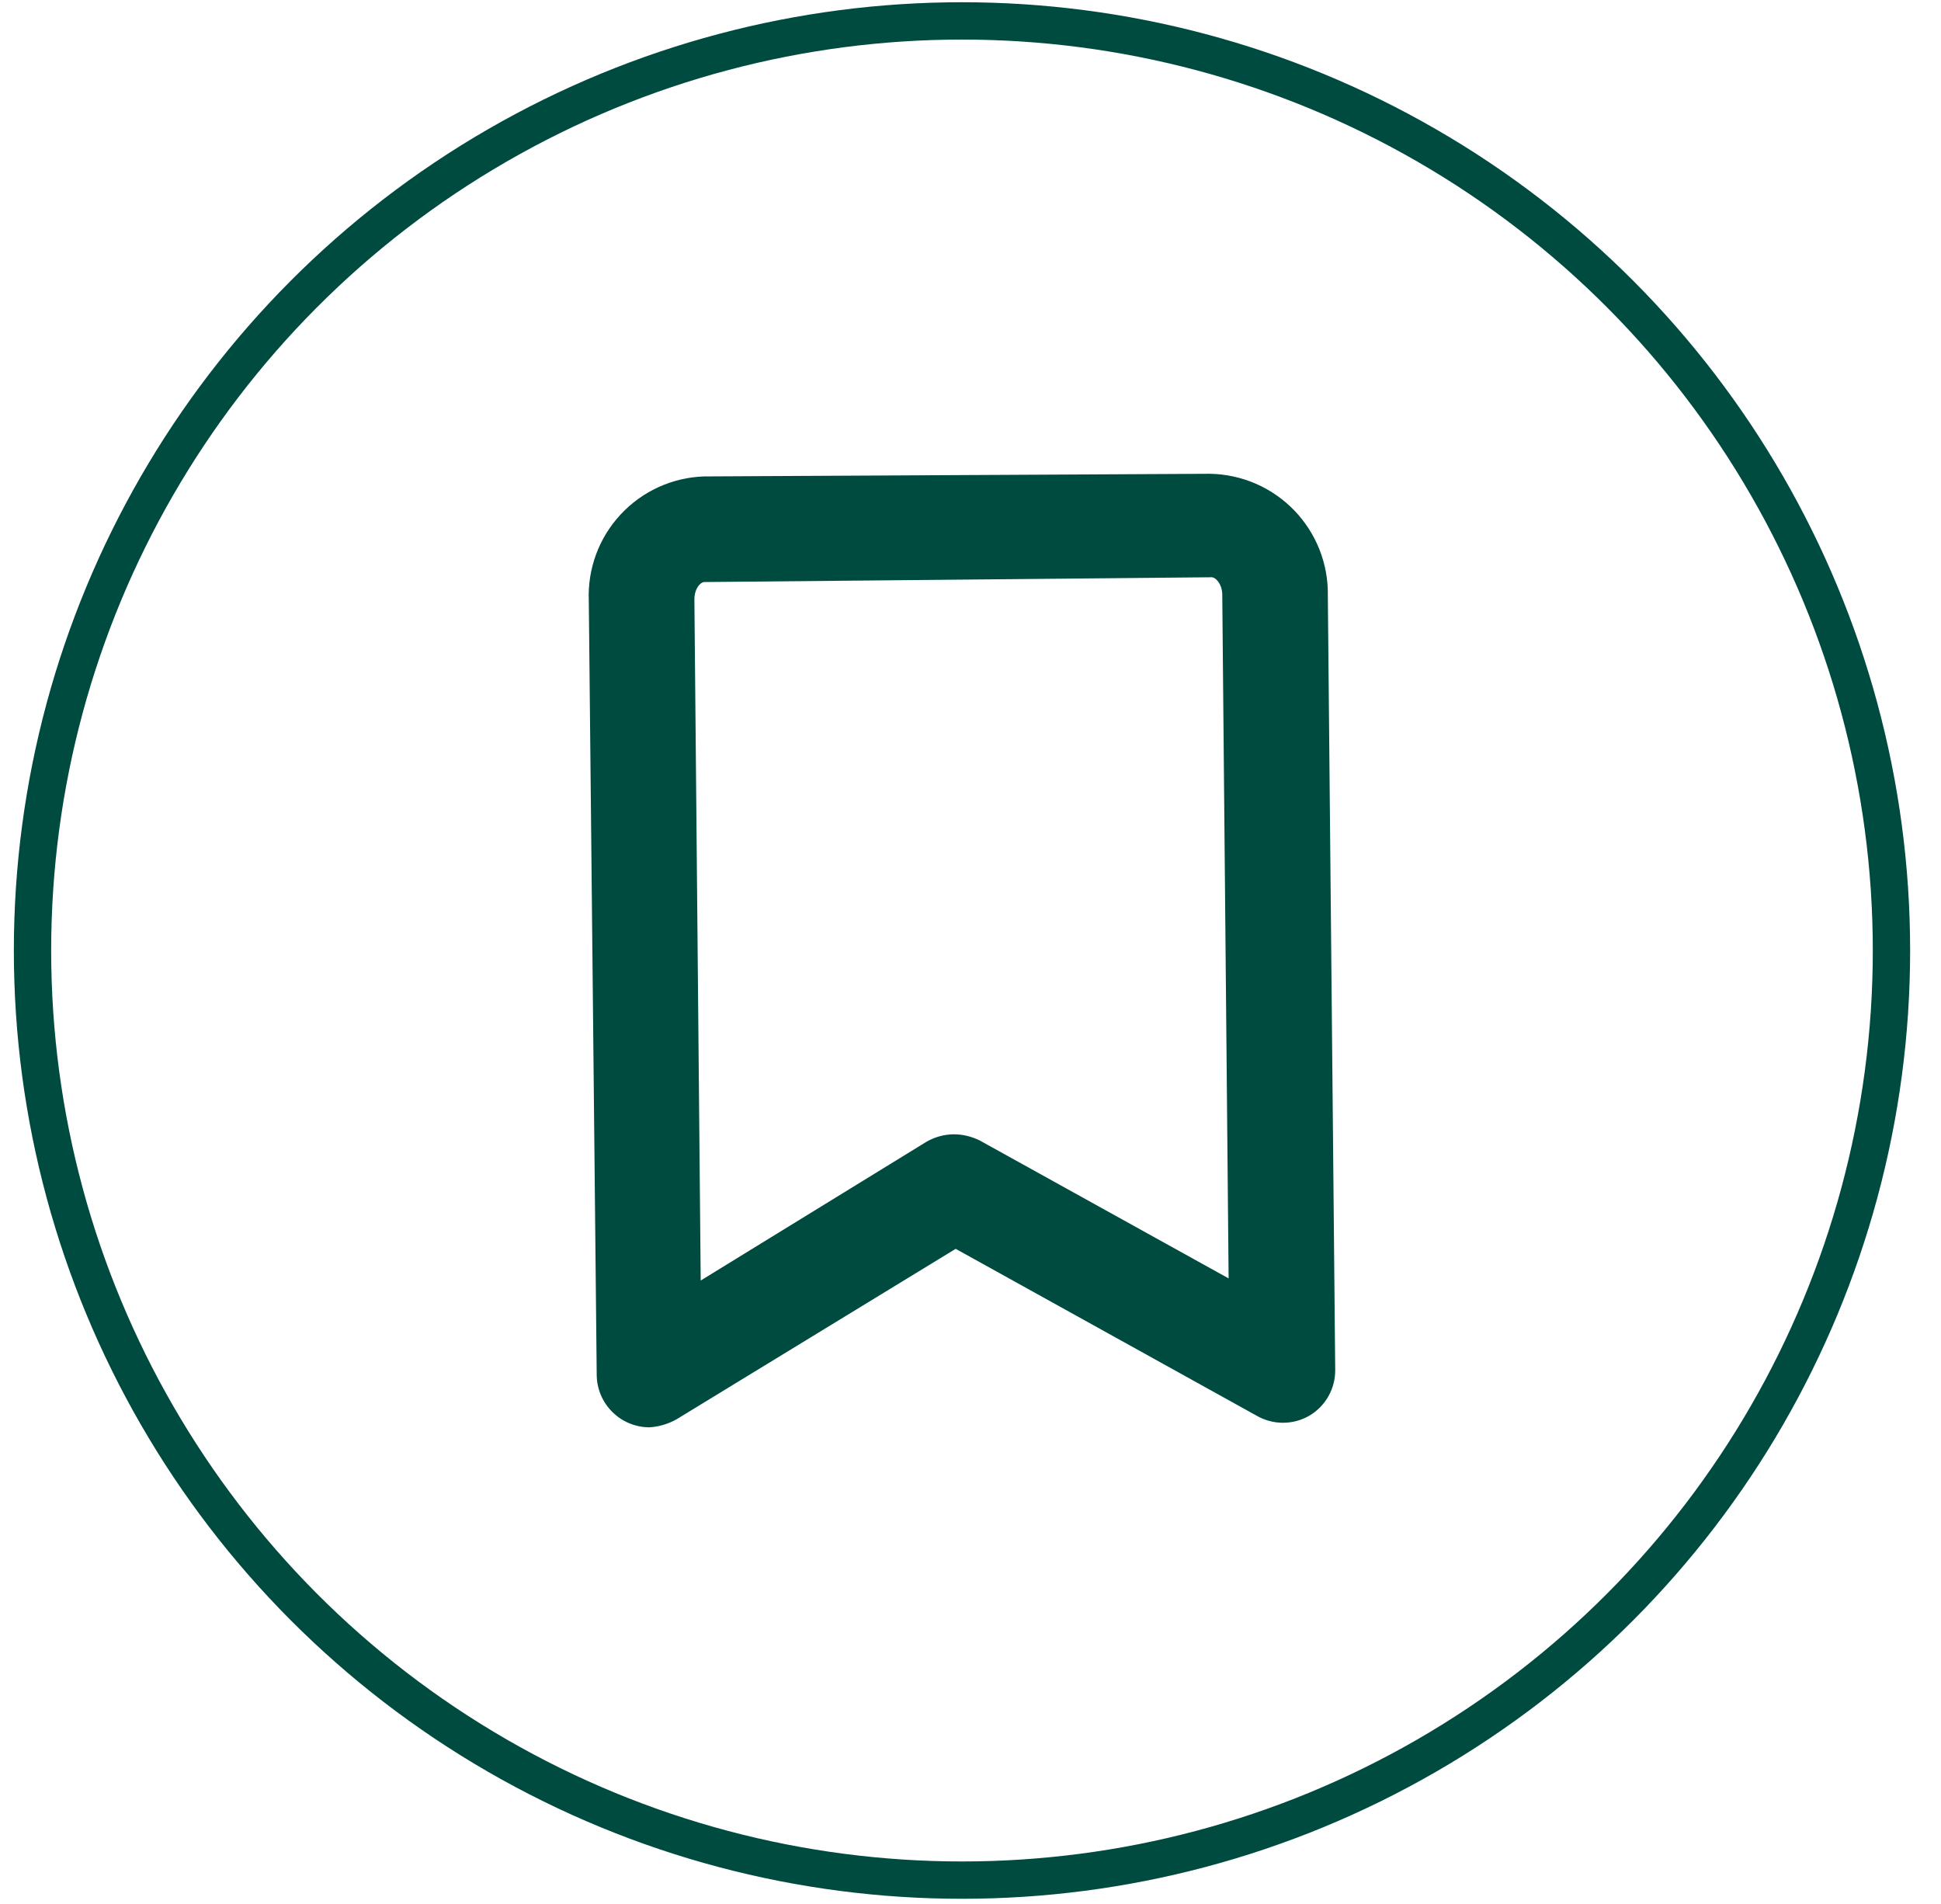 <svg width="52" height="51" viewBox="0 0 52 51" fill="none" xmlns="http://www.w3.org/2000/svg">
<path d="M17.401 38.233C17.025 38.233 16.666 38.084 16.401 37.818C16.135 37.553 15.986 37.193 15.986 36.818L15.774 16.086C15.757 15.665 15.823 15.245 15.969 14.849C16.115 14.454 16.338 14.092 16.625 13.783C16.911 13.474 17.256 13.225 17.639 13.05C18.022 12.874 18.436 12.777 18.857 12.762L32.42 12.691C32.841 12.699 33.257 12.789 33.644 12.957C34.031 13.126 34.38 13.368 34.673 13.671C34.966 13.975 35.196 14.333 35.351 14.725C35.505 15.118 35.581 15.537 35.573 15.958L35.771 36.691C35.774 36.939 35.711 37.183 35.59 37.399C35.468 37.615 35.292 37.795 35.078 37.921C34.863 38.045 34.62 38.111 34.371 38.111C34.123 38.111 33.879 38.045 33.664 37.921L25.603 33.452L18.122 38.02C17.9 38.144 17.654 38.217 17.401 38.233ZM25.547 30.384C25.792 30.384 26.034 30.442 26.254 30.553L32.915 34.244L32.745 15.93C32.745 15.647 32.561 15.449 32.448 15.463L18.871 15.591C18.758 15.591 18.603 15.774 18.603 16.057L18.772 34.301L24.825 30.581C25.045 30.456 25.293 30.387 25.547 30.384Z" fill="#004B40"/>
<circle cx="25.772" cy="25.461" r="24.901" stroke="#004B40"/>
</svg>
